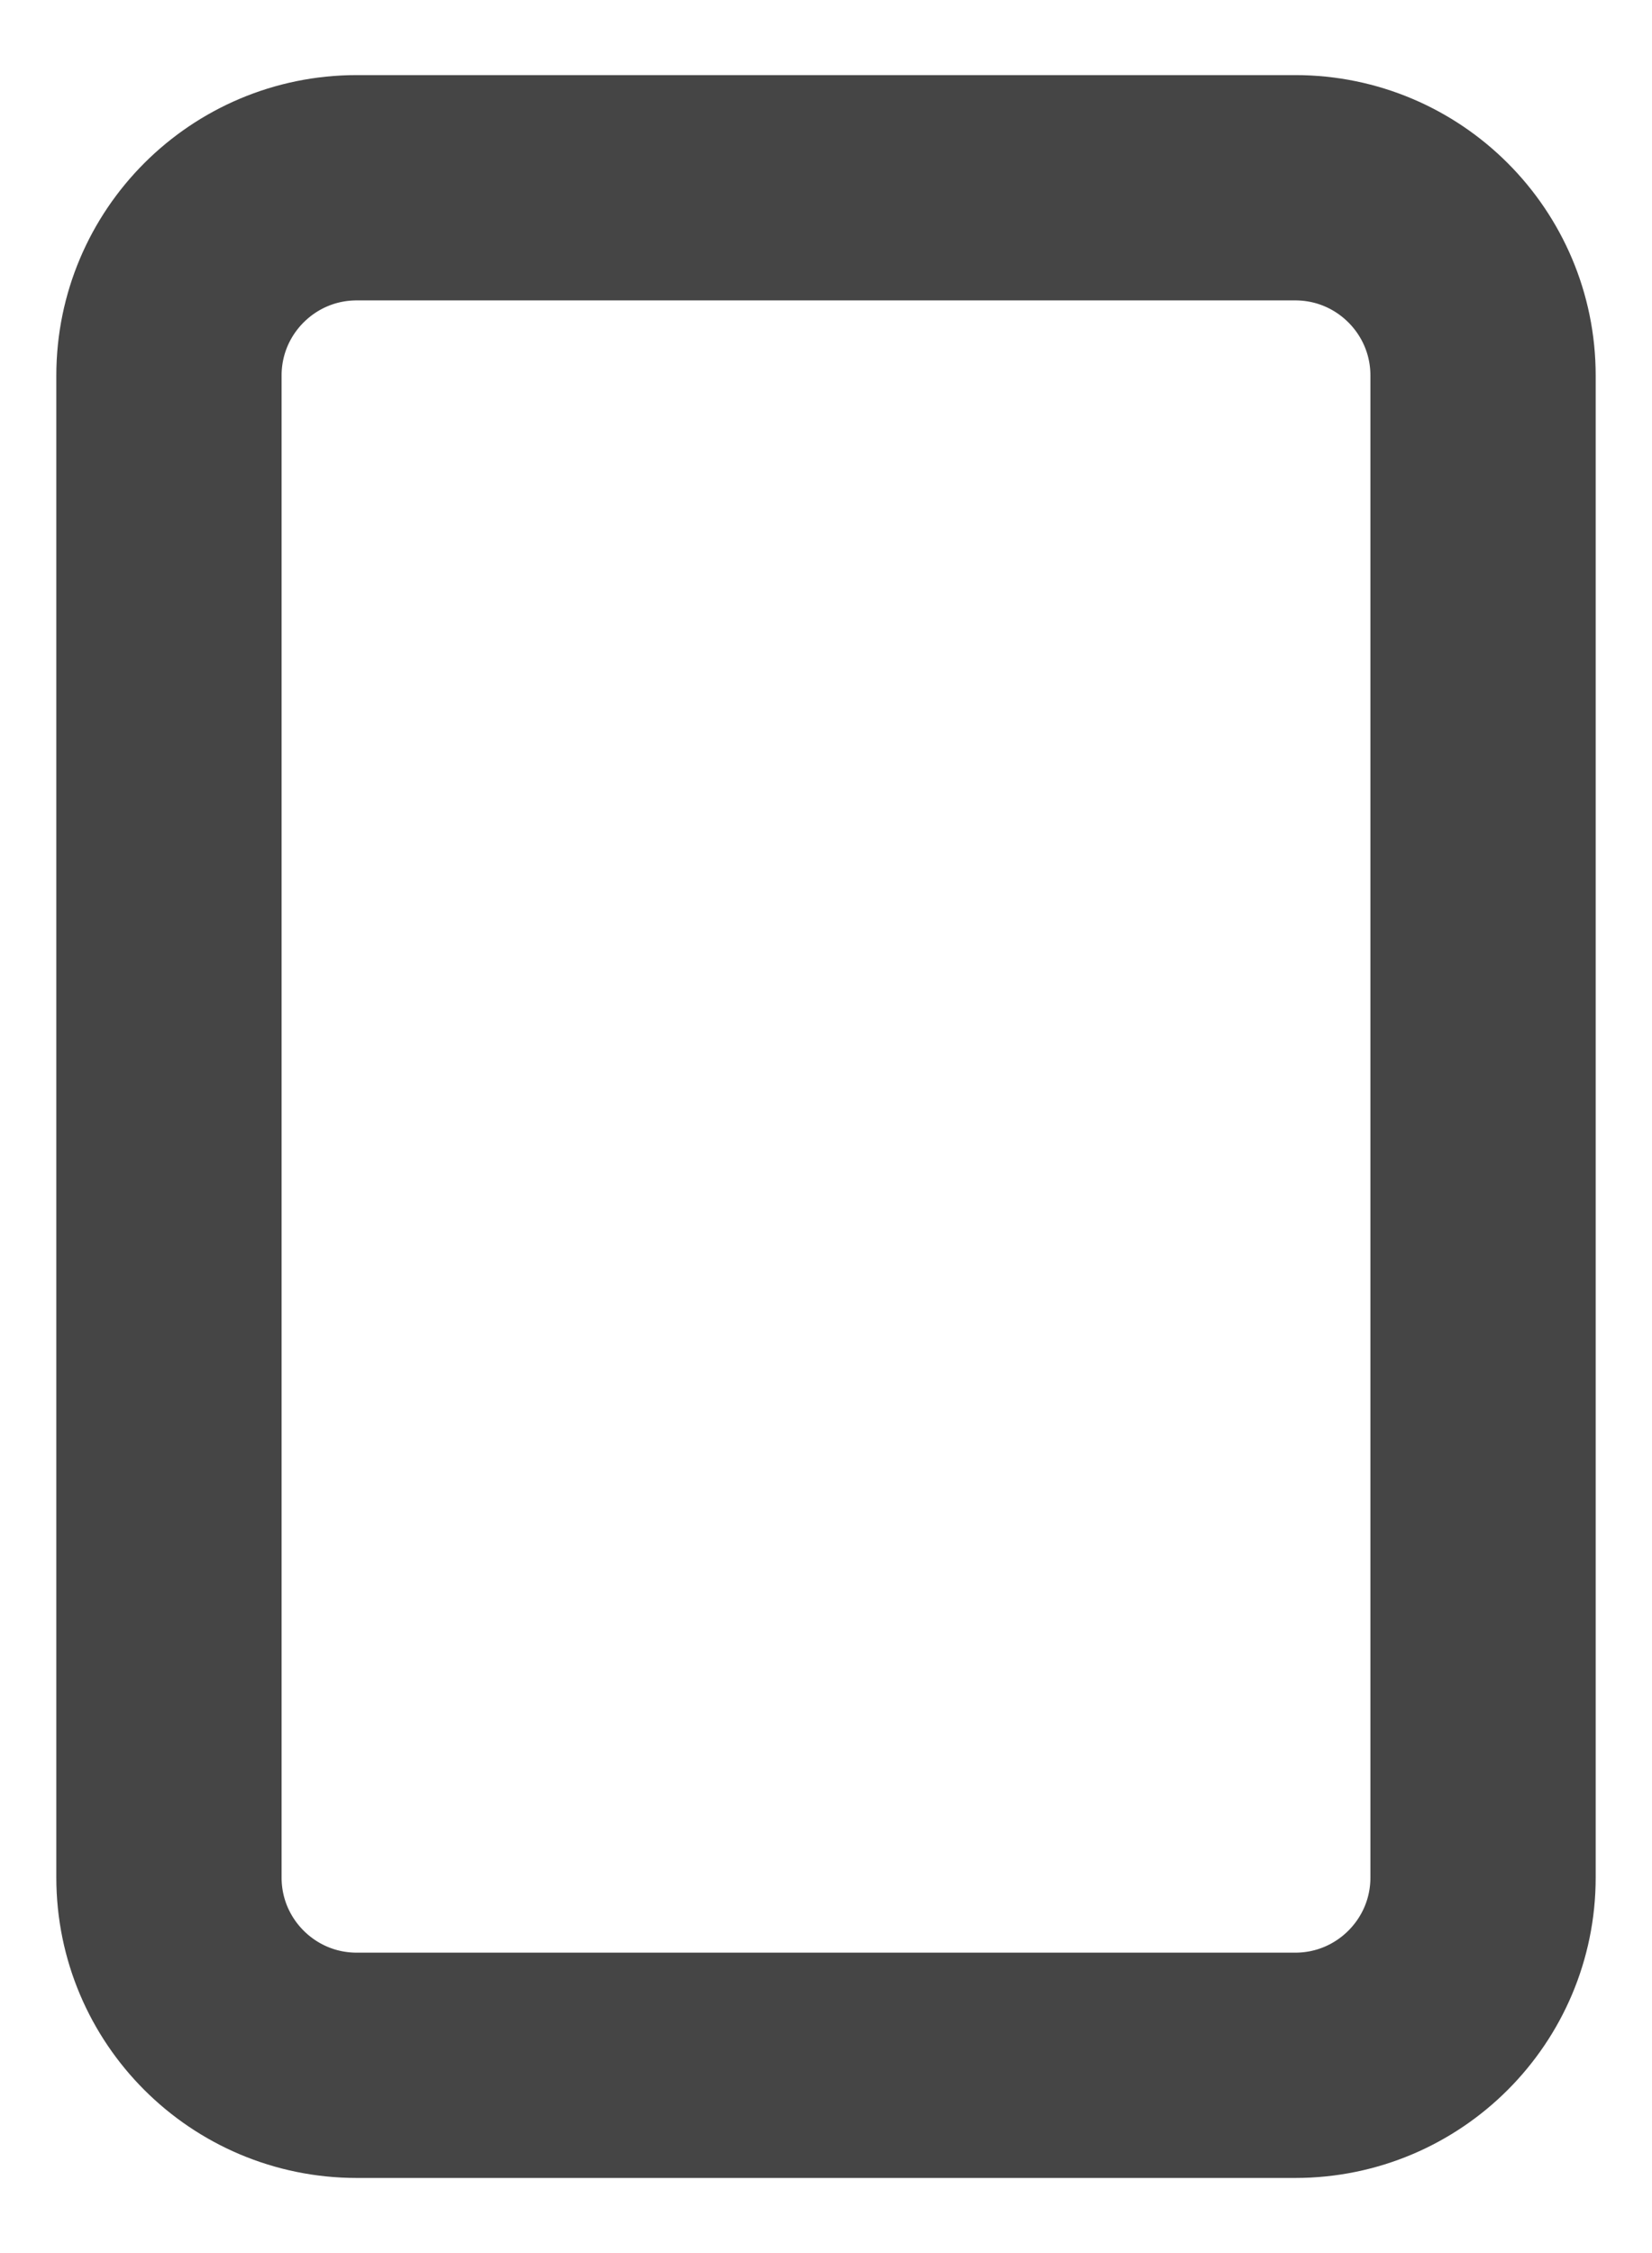 <svg width="11" height="15" viewBox="0 0 11 15" fill="none" xmlns="http://www.w3.org/2000/svg">
<path d="M8.625 1.25H2.375C1.685 1.25 1.125 1.81 1.125 2.5V12.5C1.125 13.19 1.685 13.75 2.375 13.75H8.625C9.315 13.75 9.875 13.19 9.875 12.5V2.5C9.875 1.81 9.315 1.25 8.625 1.25Z" stroke="#454545" stroke-width="1.5" stroke-linecap="round" stroke-linejoin="round"/>
</svg>
